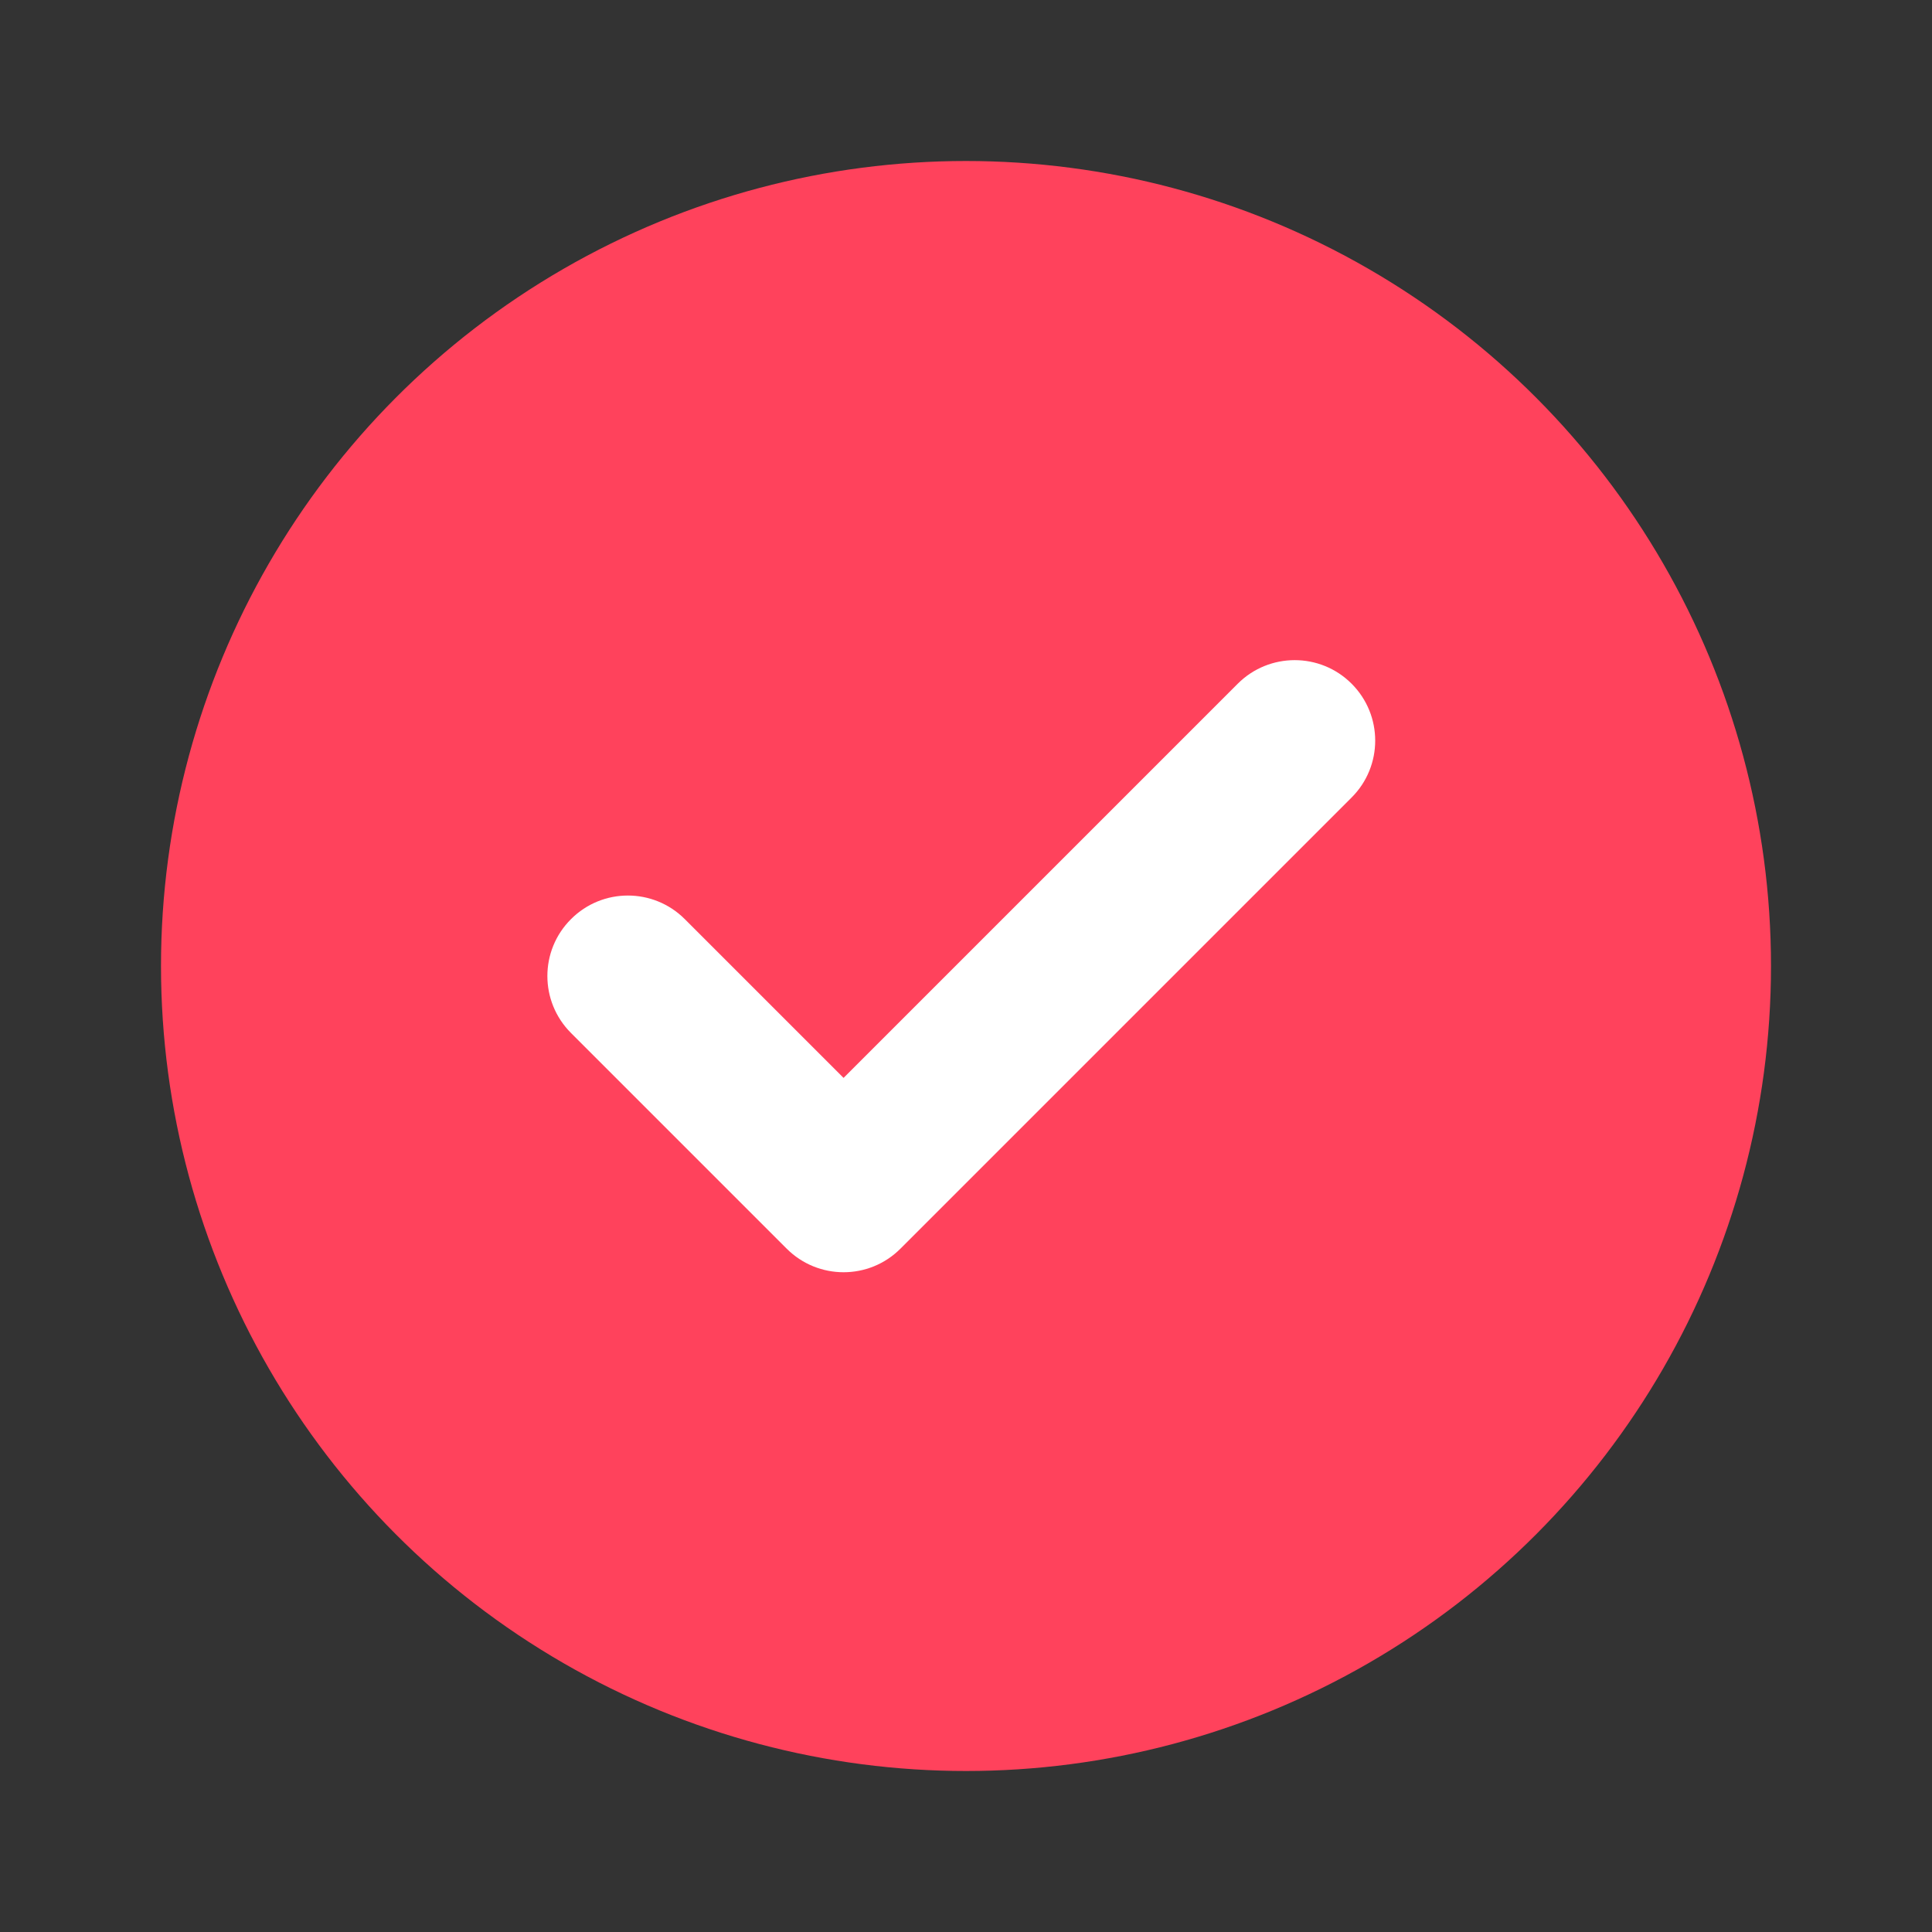 <svg width="24" height="24" viewBox="0 0 24 24" fill="none" xmlns="http://www.w3.org/2000/svg">
<rect x="0" y="0" width="24" height="24" fill="#333333" stroke="none"/>
<circle cx="12" cy="12" r="10" fill="#ff425c"/>
<path d="M8.507 11.418C8.116 11.027 7.483 11.027 7.093 11.418C6.702 11.808 6.702 12.441 7.093 12.832L8.507 11.418ZM10.479 14.804L9.772 15.511C10.163 15.902 10.796 15.902 11.186 15.511L10.479 14.804ZM16.79 9.907C17.181 9.517 17.181 8.884 16.79 8.493C16.4 8.103 15.767 8.103 15.376 8.493L16.79 9.907ZM7.093 12.832L9.772 15.511L11.186 14.097L8.507 11.418L7.093 12.832ZM11.186 15.511L16.79 9.907L15.376 8.493L9.772 14.097L11.186 15.511Z" fill="white"/>
</svg>
